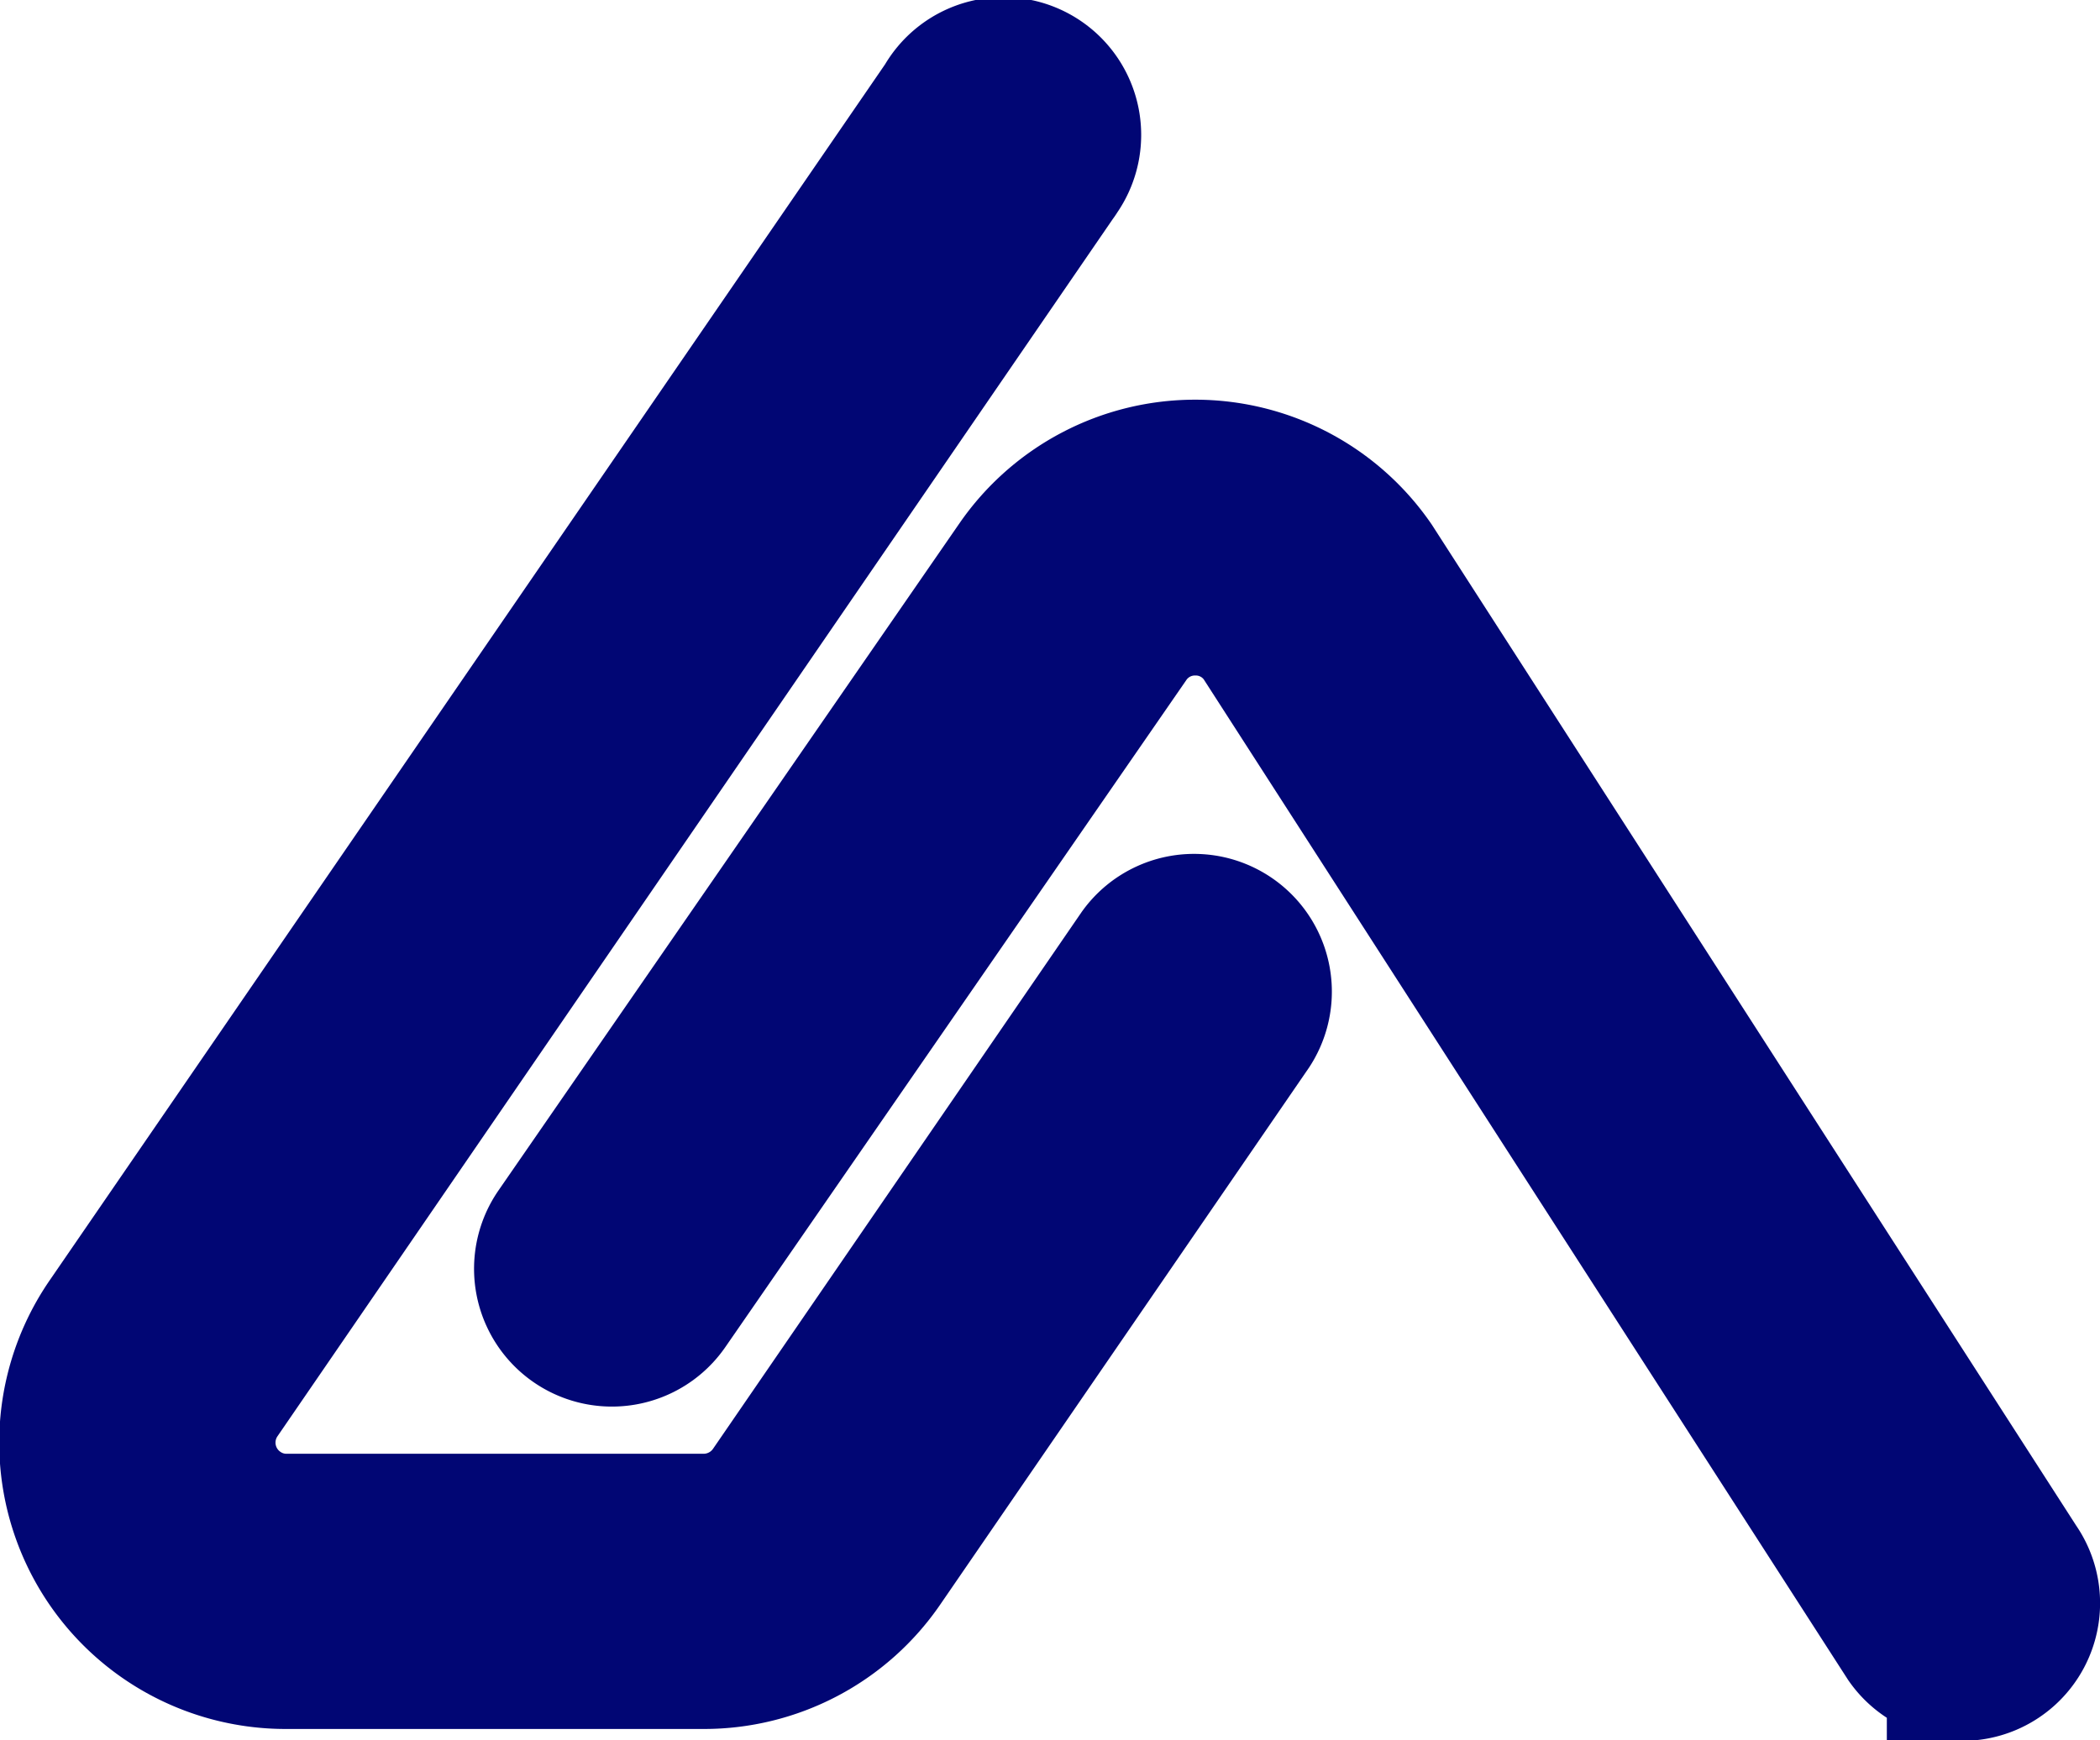 <svg xmlns="http://www.w3.org/2000/svg" viewBox="0 0 139.3 115.46"><defs><style>.cls-1{fill:#010674;stroke:#010674;stroke-miterlimit:10;stroke-width:10px;}</style></defs><title>Asset 1</title><g id="Layer_2" data-name="Layer 2"><g id="Layer_1-2" data-name="Layer 1"><g id="Layer_1-2-2" data-name="Layer 1-2"><path class="cls-1" d="M130.16,110.46a4.16,4.16,0,0,1-3.41-1.77L84,42.29a5.66,5.66,0,0,0-4.72-2.47h0a5.68,5.68,0,0,0-4.72,2.49L44,86.54a4.14,4.14,0,1,1-6.82-4.71L67.74,37.59a14,14,0,0,1,11.54-6.07h0a14,14,0,0,1,11.54,6.07L133.56,104a4.14,4.14,0,0,1-3.4,6.51Z"/><path class="cls-1" d="M46.68,109.72H19a14,14,0,0,1-11.54-22L62.94,6.94a4.14,4.14,0,1,1,7,4.4,2.75,2.75,0,0,1-.19.28L14.29,92.46a5.74,5.74,0,0,0,1.49,8,5.67,5.67,0,0,0,3.24,1H46.68a5.76,5.76,0,0,0,4.74-2.5L75.86,63.36a4.14,4.14,0,0,1,6.82,4.69L58.25,103.63A14,14,0,0,1,46.68,109.72Z"/></g></g></g></svg>